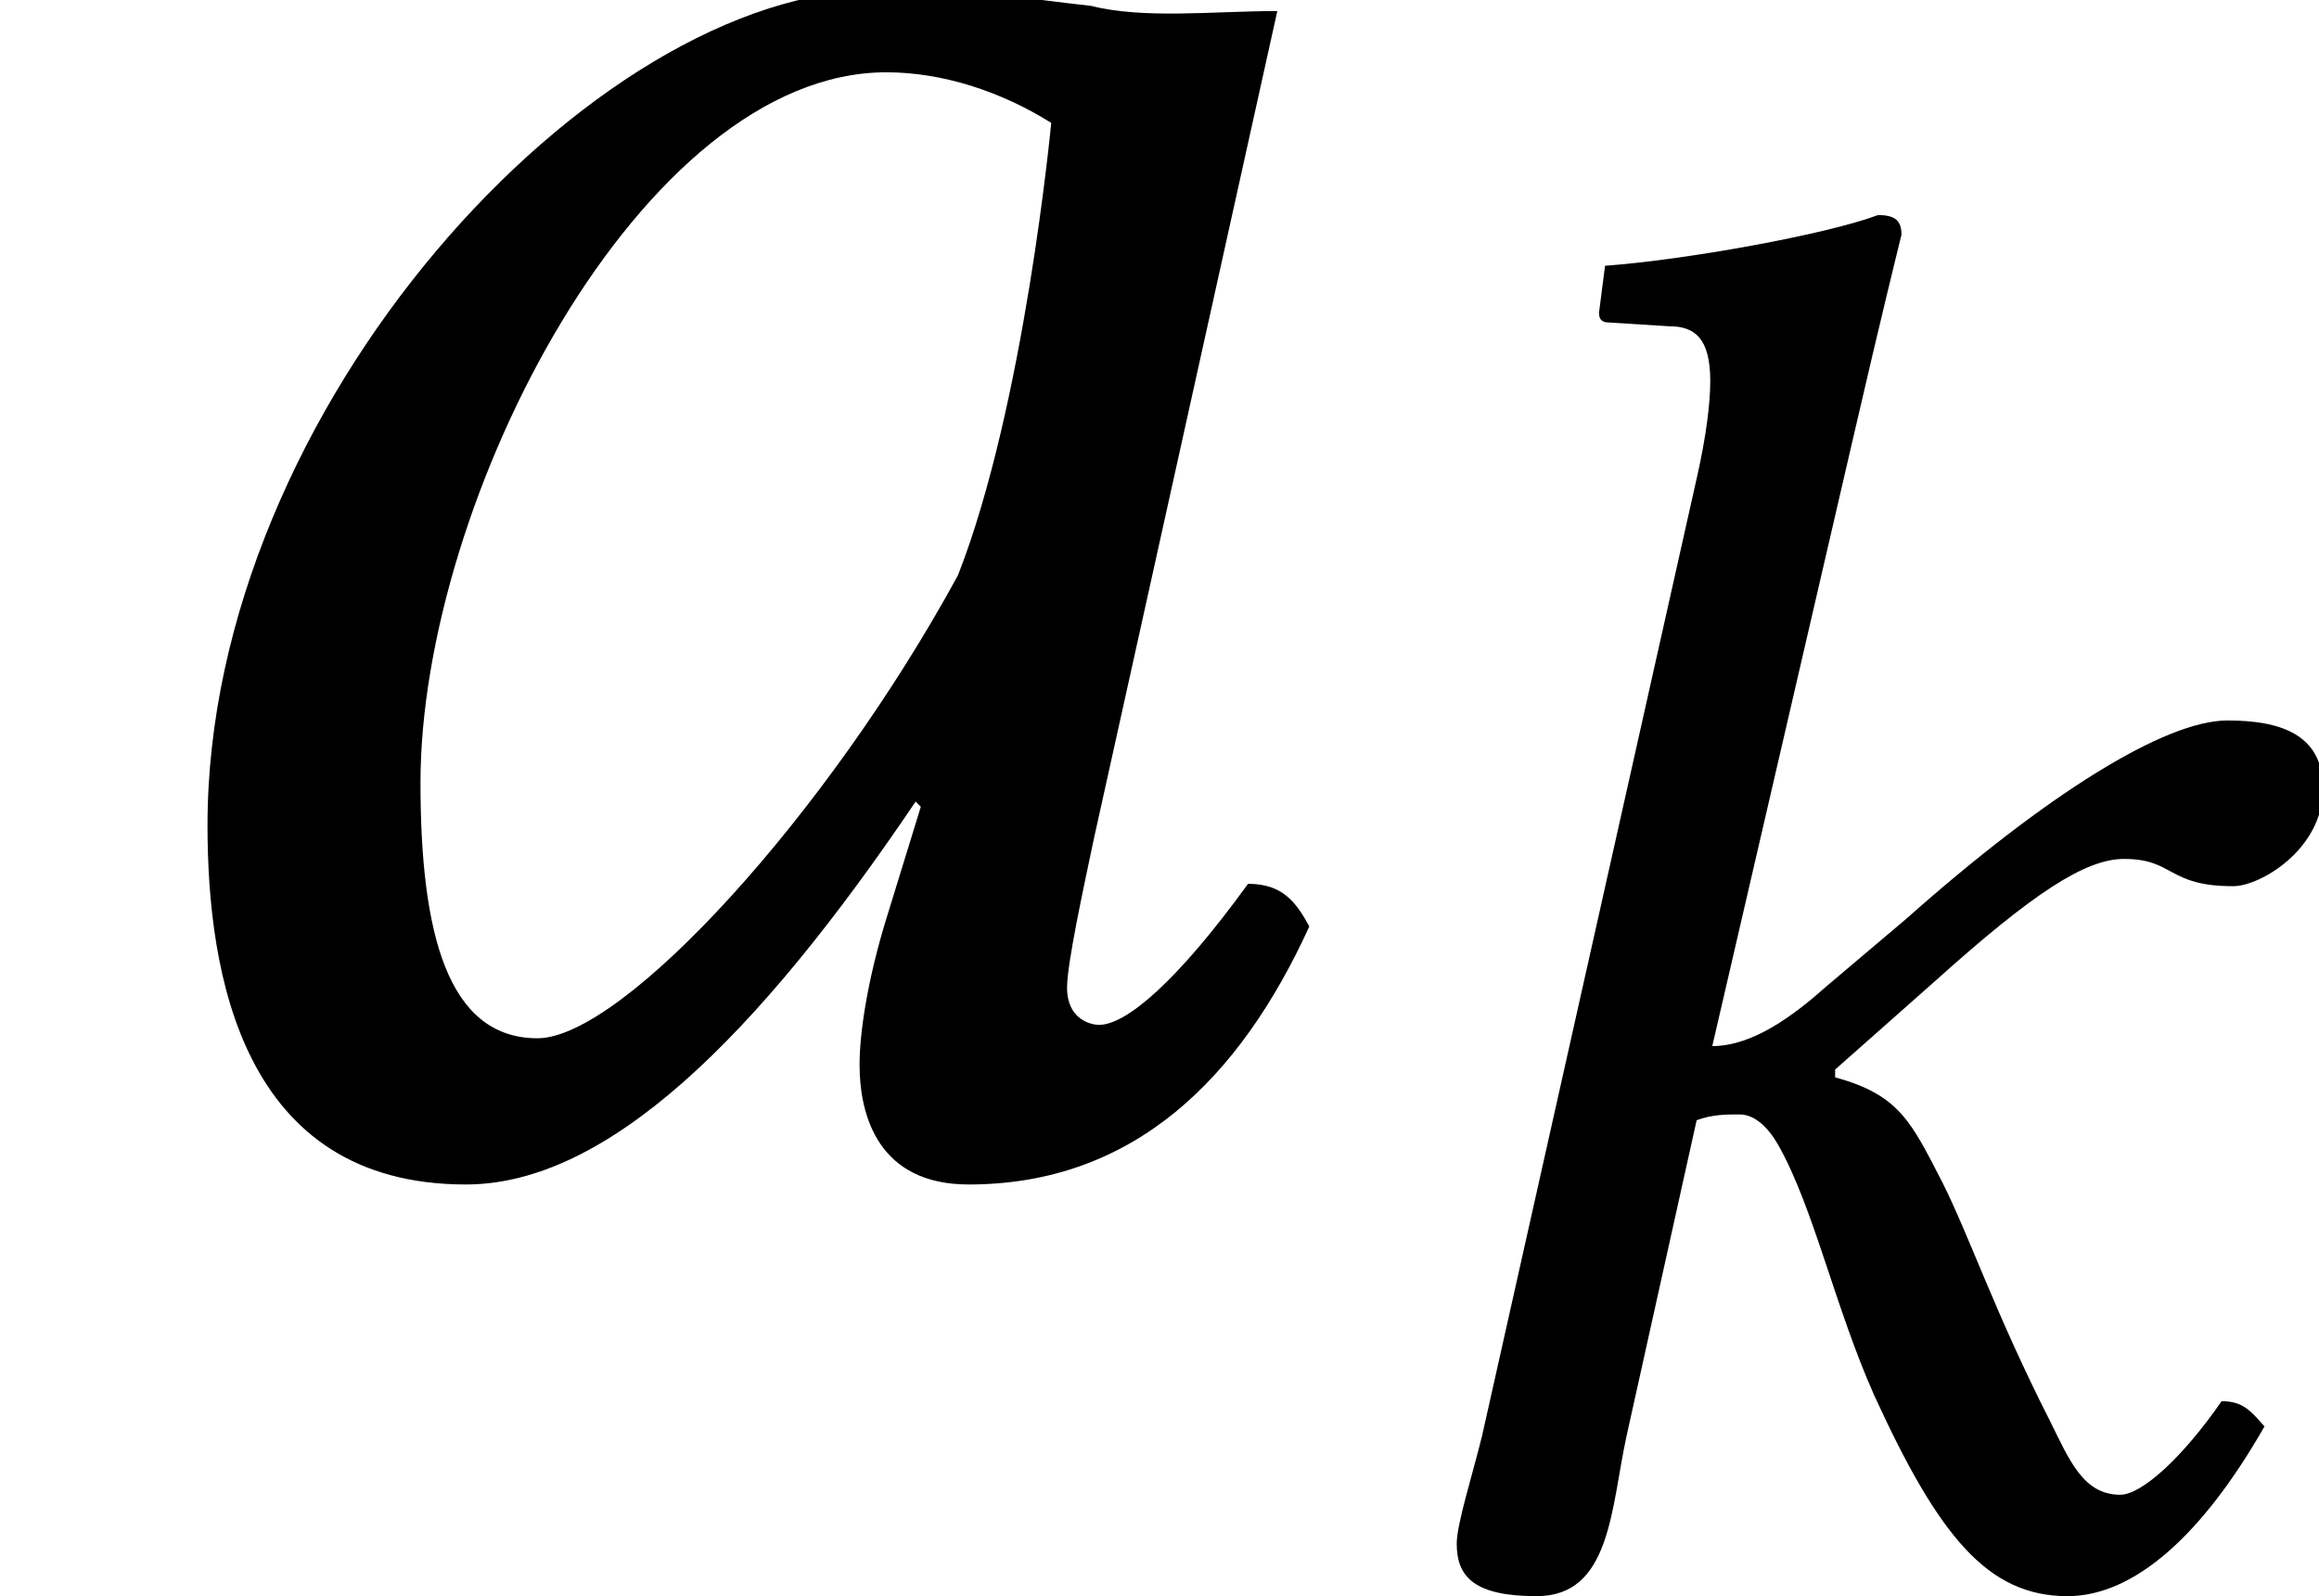 <?xml version='1.0' encoding='UTF-8'?>
<!-- This file was generated by dvisvgm 1.15.1 -->
<svg height='7.148pt' version='1.1' viewBox='-0.395 -5.185 10.381 7.148' width='10.381pt' xmlns='http://www.w3.org/2000/svg' xmlns:xlink='http://www.w3.org/1999/xlink'>
<defs>
<path d='M3.581 -3.782C3.345 -3.808 3.232 -3.834 2.882 -3.834C1.948 -3.834 0.681 -2.463 0.681 -1.092C0.681 -0.603 0.795 0.087 1.529 0.087C1.991 0.087 2.481 -0.393 3.005 -1.17L3.022 -1.153L2.909 -0.786C2.847 -0.585 2.821 -0.411 2.821 -0.306C2.821 -0.14 2.882 0.087 3.179 0.087C3.721 0.087 4.07 -0.262 4.297 -0.76C4.254 -0.839 4.21 -0.9 4.096 -0.9C3.861 -0.576 3.695 -0.437 3.607 -0.437C3.581 -0.437 3.502 -0.454 3.502 -0.559C3.502 -0.638 3.555 -0.882 3.59 -1.048L4.192 -3.765C3.983 -3.765 3.756 -3.738 3.581 -3.782ZM3.144 -1.913C2.716 -1.127 2.044 -0.393 1.764 -0.393C1.467 -0.393 1.38 -0.742 1.38 -1.232C1.38 -2.157 2.105 -3.564 2.909 -3.564C3.092 -3.564 3.284 -3.502 3.45 -3.398C3.45 -3.398 3.363 -2.472 3.144 -1.913Z' id='g7-97'/>
<path d='M0.777 -0.629C0.734 -0.454 0.664 -0.236 0.664 -0.148C0.664 0 0.742 0.087 1.022 0.087C1.354 0.087 1.354 -0.306 1.424 -0.629L1.738 -2.044C1.808 -2.07 1.869 -2.07 1.93 -2.07C2 -2.07 2.061 -2.009 2.105 -1.93C2.262 -1.651 2.358 -1.205 2.533 -0.812C2.821 -0.183 3.04 0.087 3.398 0.087C3.695 0.087 4 -0.183 4.28 -0.673C4.219 -0.742 4.184 -0.786 4.088 -0.786C3.913 -0.533 3.73 -0.367 3.634 -0.367C3.468 -0.367 3.406 -0.524 3.319 -0.699C3.075 -1.179 2.961 -1.52 2.839 -1.764C2.699 -2.035 2.647 -2.157 2.358 -2.236V-2.271L2.812 -2.673C3.24 -3.057 3.476 -3.214 3.651 -3.214C3.878 -3.214 3.843 -3.092 4.14 -3.092C4.262 -3.092 4.542 -3.258 4.542 -3.529C4.542 -3.773 4.35 -3.834 4.114 -3.834C3.834 -3.834 3.302 -3.502 2.673 -2.943L2.323 -2.647C2.175 -2.515 1.991 -2.376 1.808 -2.376L2.437 -5.092C2.568 -5.66 2.655 -6.009 2.655 -6.009C2.655 -6.07 2.629 -6.097 2.55 -6.097C2.315 -6.009 1.686 -5.896 1.328 -5.87L1.301 -5.66C1.301 -5.634 1.31 -5.616 1.345 -5.616L1.616 -5.599C1.729 -5.599 1.799 -5.546 1.799 -5.354C1.799 -5.258 1.782 -5.11 1.738 -4.917L0.777 -0.629Z' id='g7-107'/>
<use id='g16-97' transform='scale(1.364)' xlink:href='#g7-97'/>
</defs>
<g id='page1'>
<use x='-0.395' xlink:href='#g16-97' y='0'/>
<use x='5.462' xlink:href='#g7-107' y='1.875'/>
</g>
</svg>
